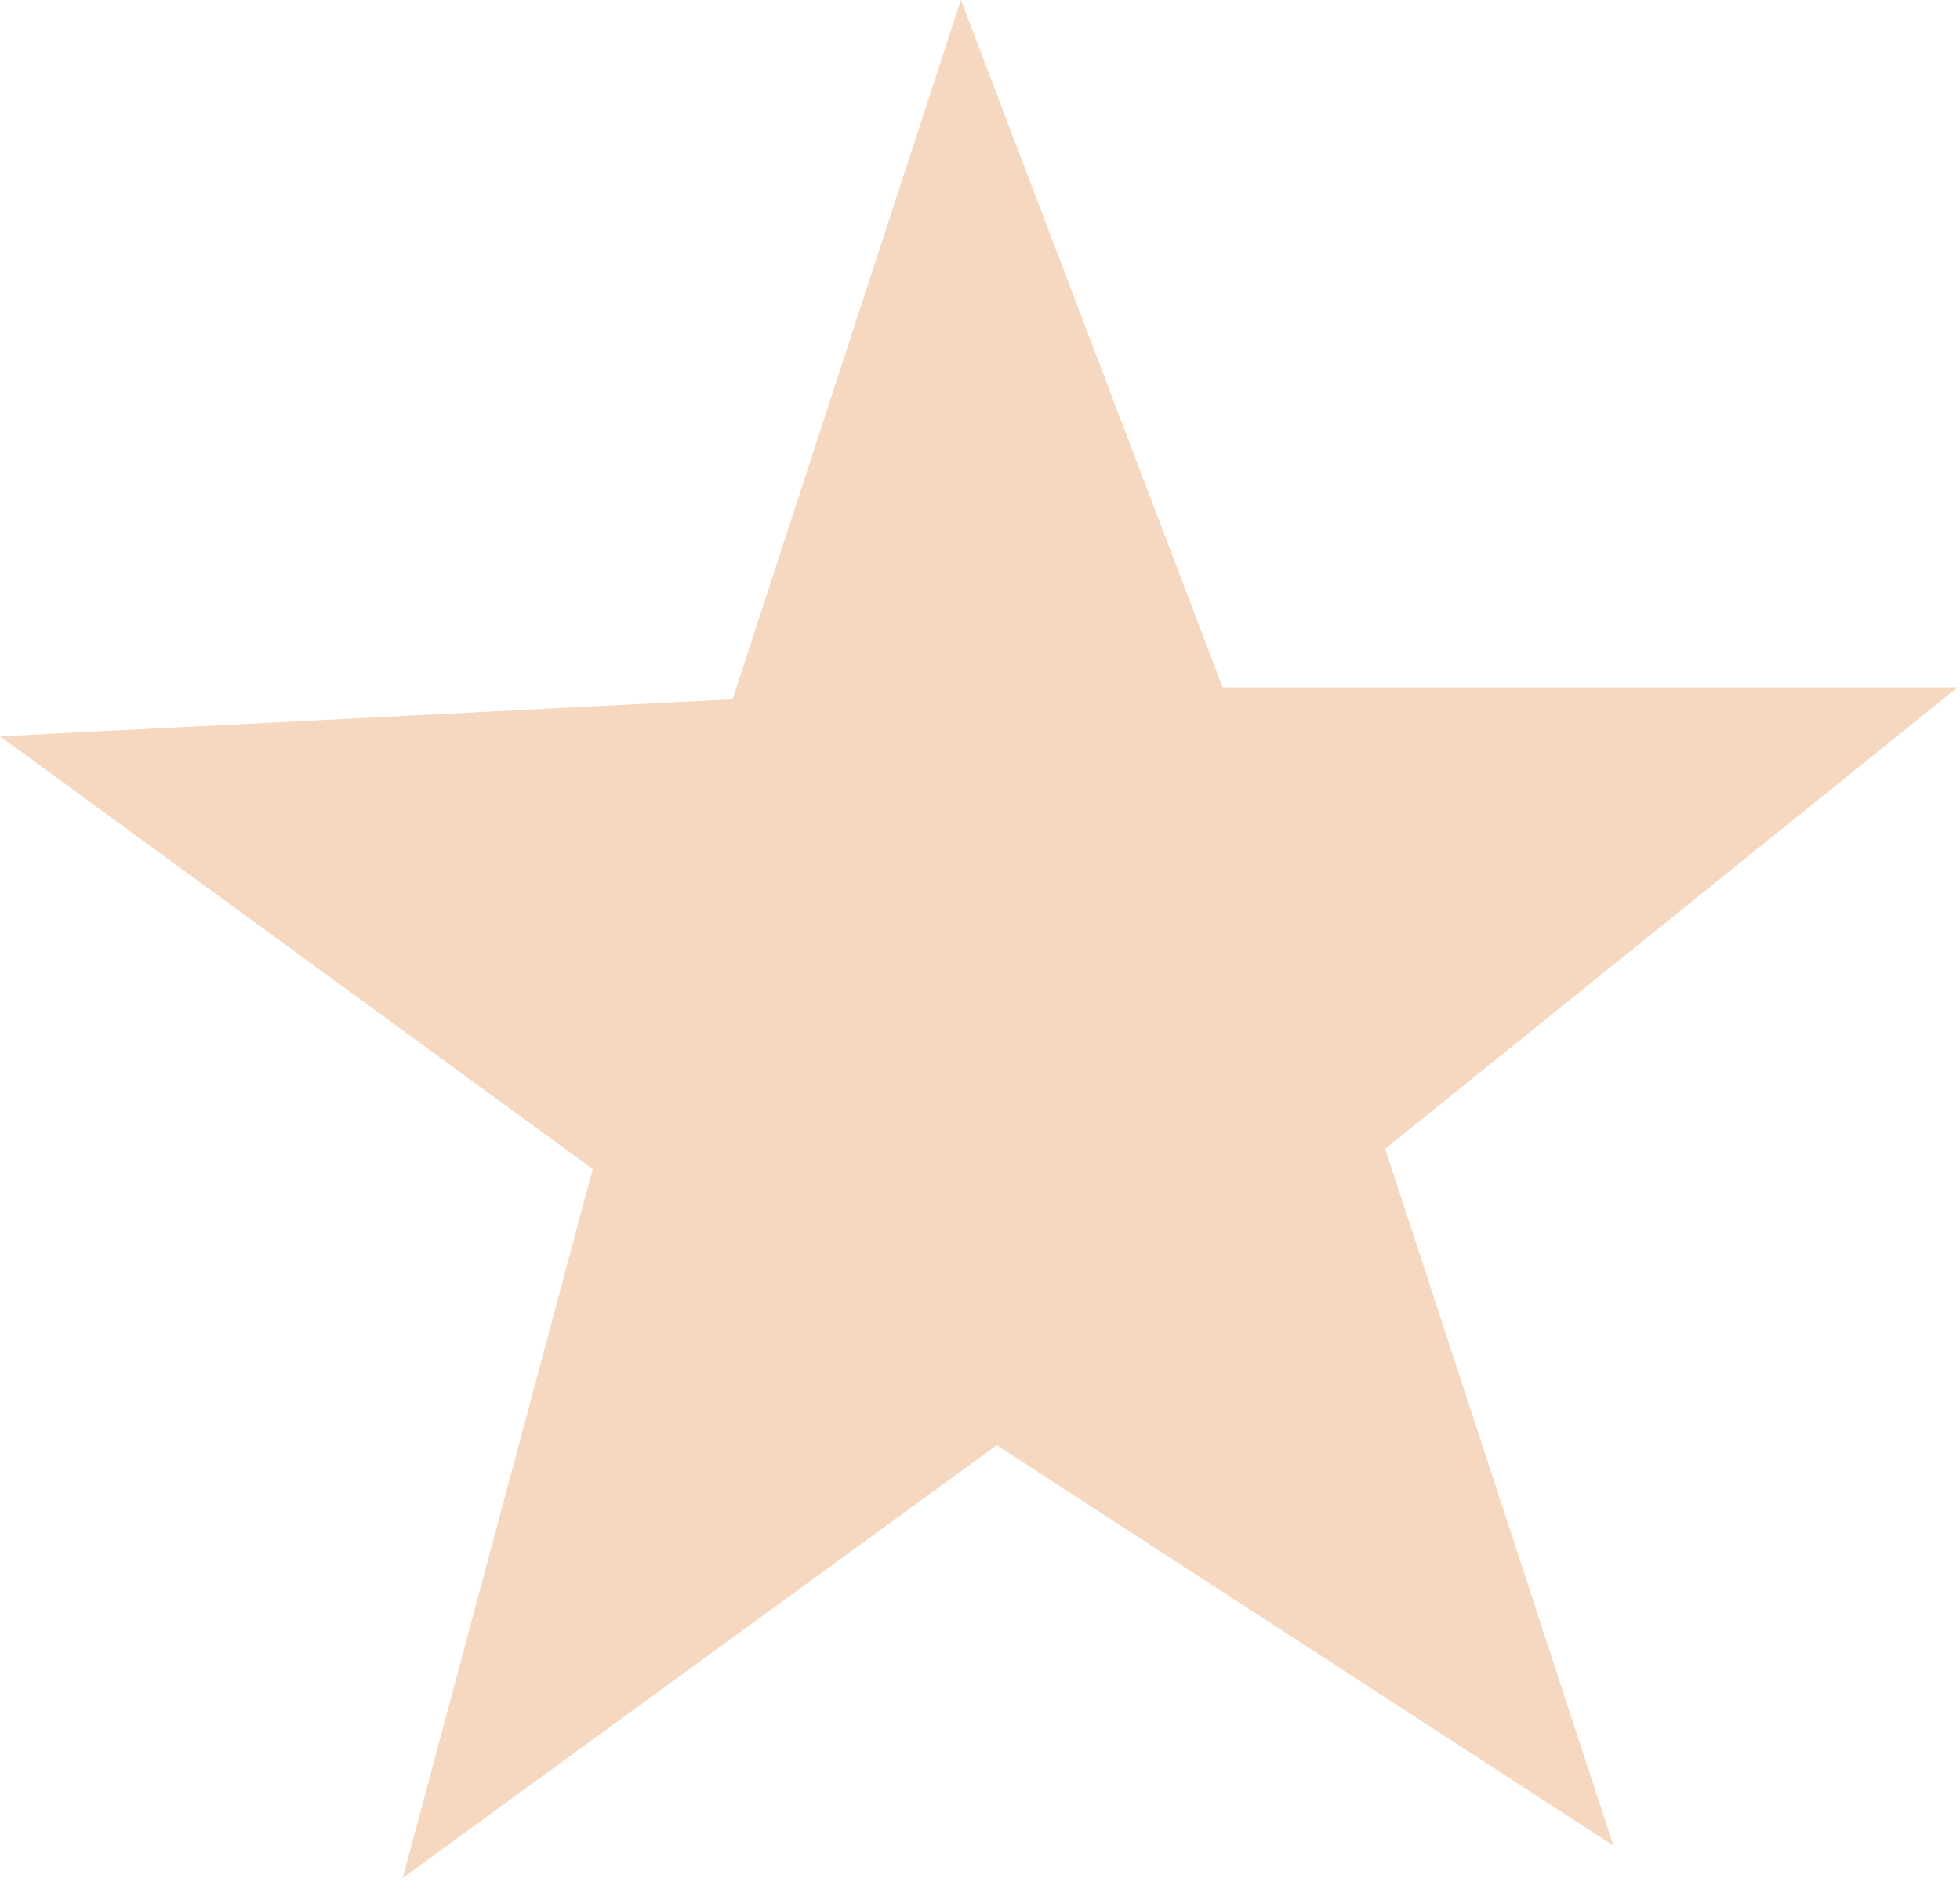 <?xml version="1.0" encoding="utf-8"?>
<svg version="1.1" id="Layer_1"
xmlns="http://www.w3.org/2000/svg"
xmlns:xlink="http://www.w3.org/1999/xlink"
width="82px" height="79px"
xml:space="preserve">
<g id="94" transform="matrix(1, 0, 0, 1, 40.95, 39.25)">
<path style="fill:#F6D7BF;fill-opacity:1" d="M40.95,-10.5L17 8.8L26.55 37.95L0.75 21.2L-24.1 39.3L-16.15 9.65L-40.95 -8.45L-10.3 -10L-0.75 -39.25L10.2 -10.5L40.95 -10.5" />
</g>
</svg>
